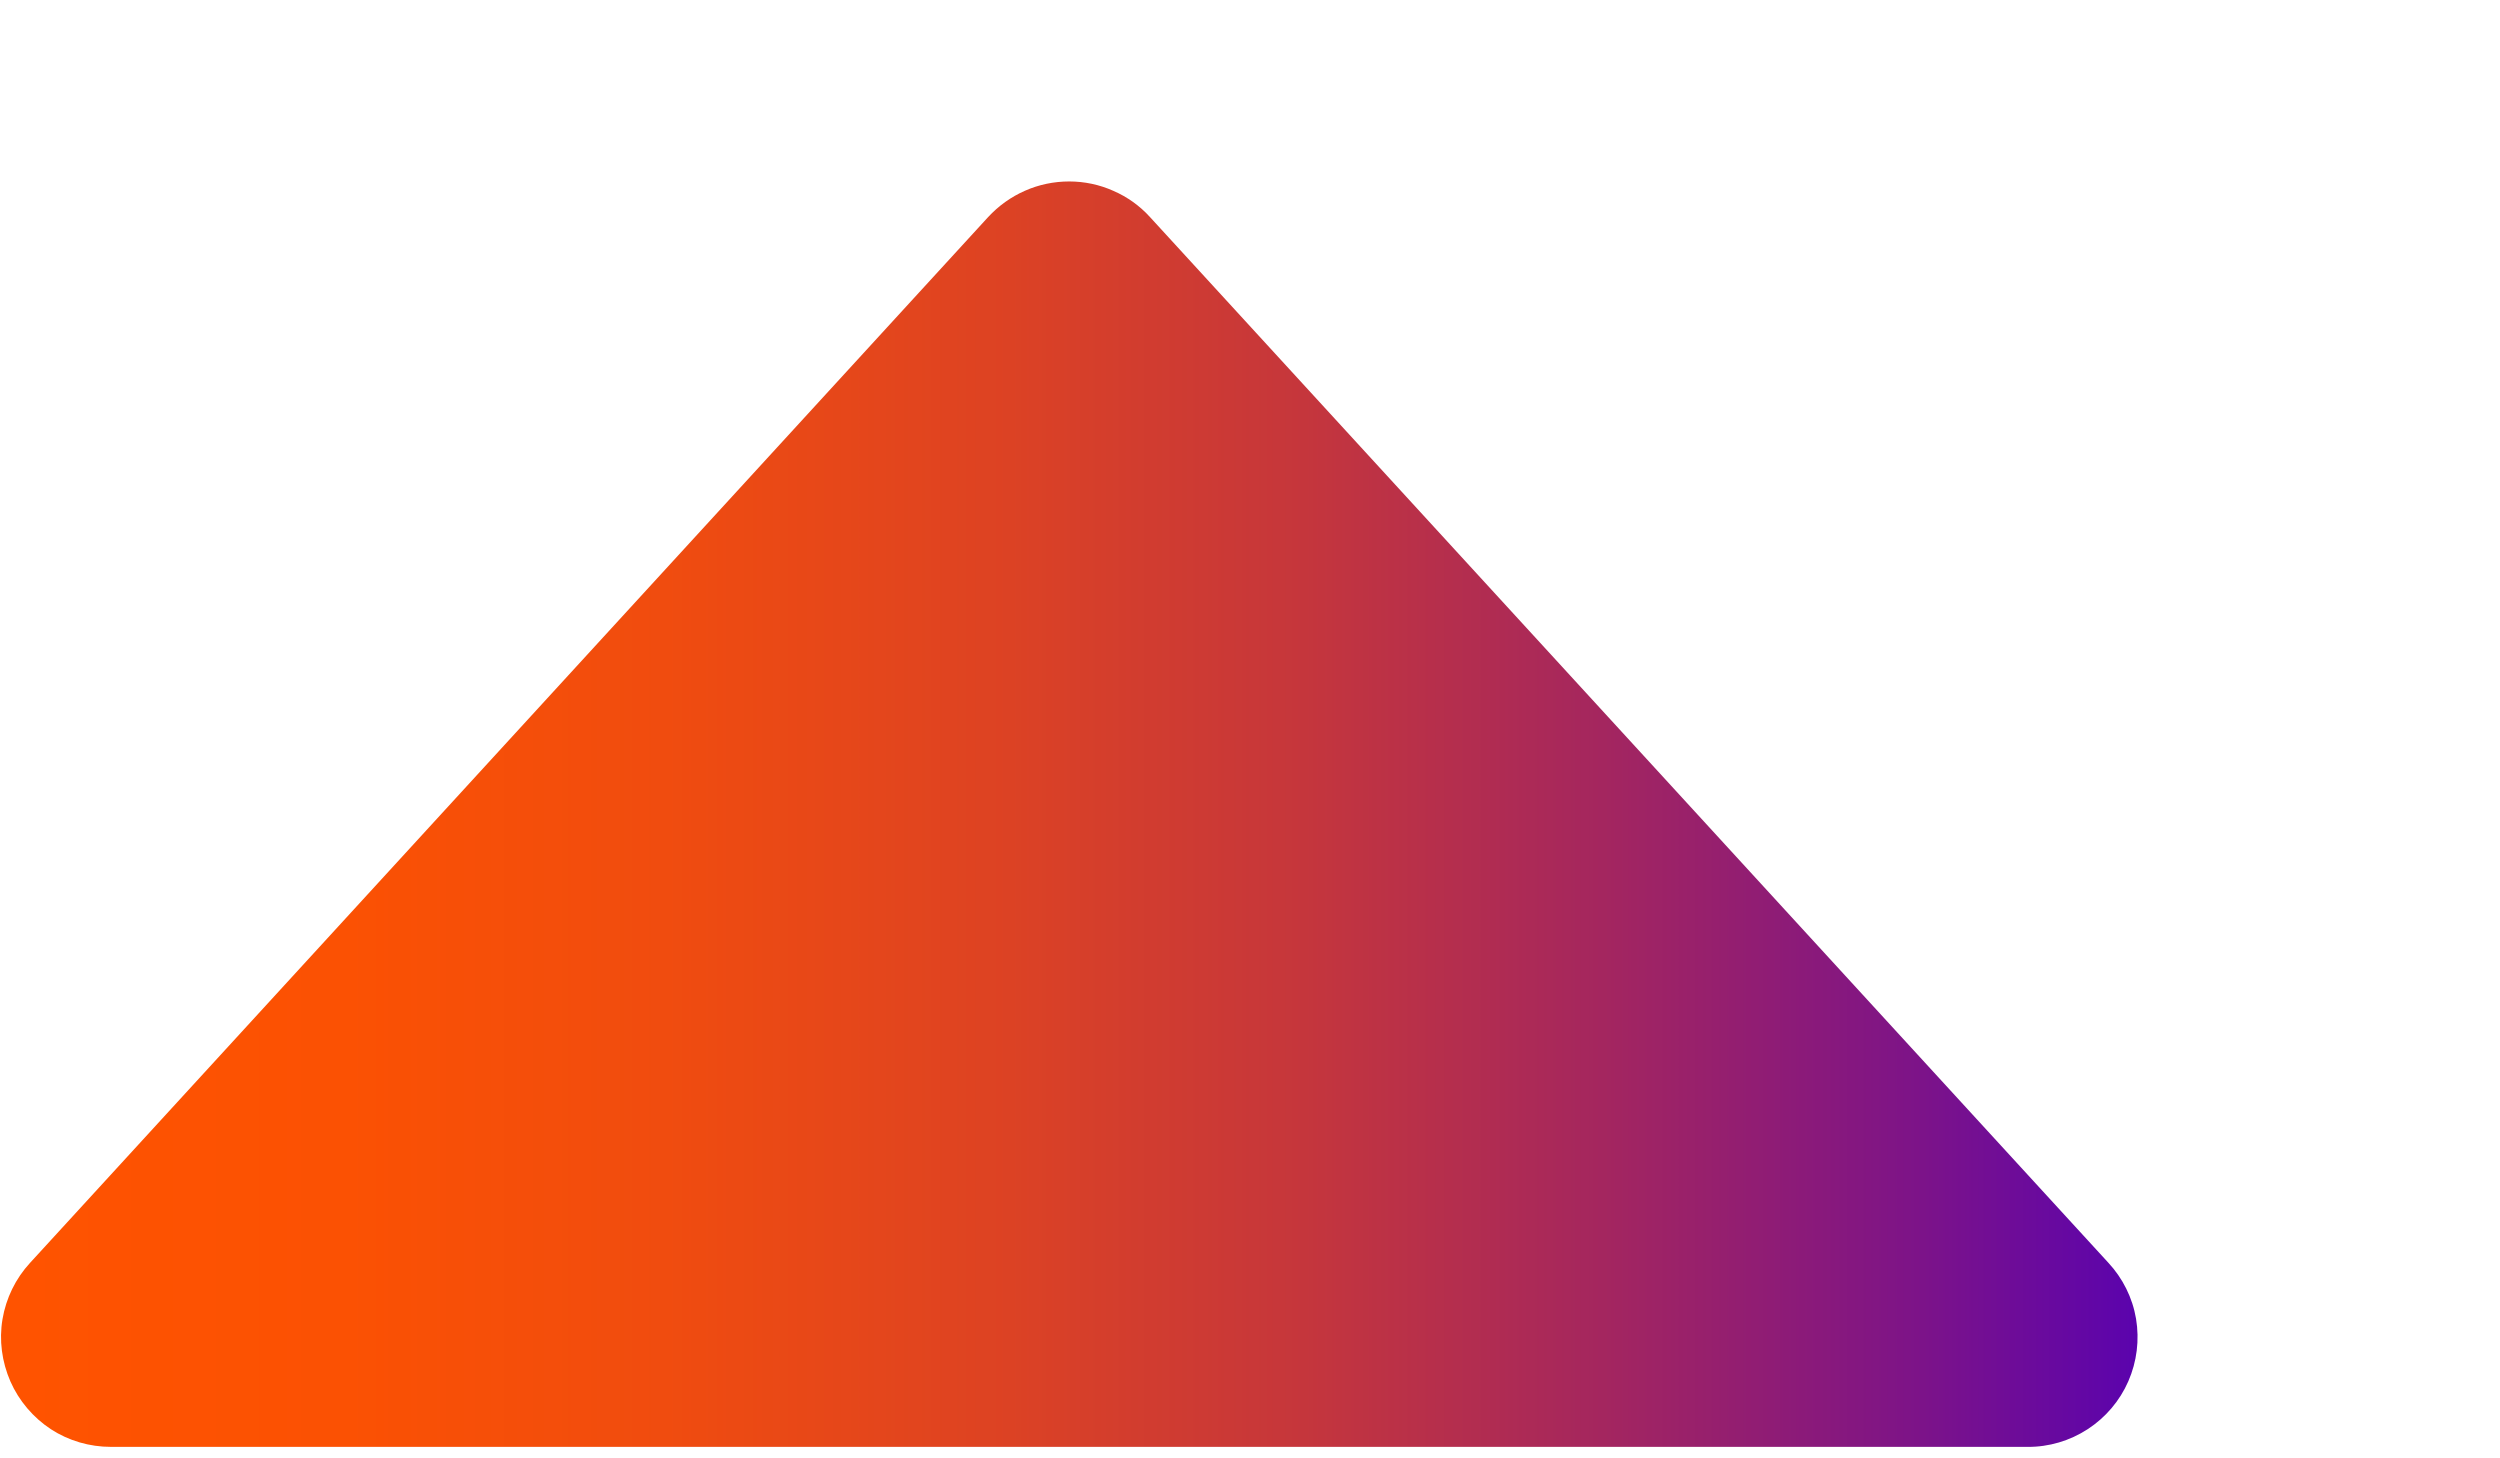 <svg width="12" height="7" viewBox="0 0 12 7" fill="none" xmlns="http://www.w3.org/2000/svg">
    <path d="M4.743 1.042C4.793 0.988 4.853 0.945 4.919 0.916C4.986 0.886 5.059 0.871 5.132 0.871C5.205 0.871 5.277 0.886 5.344 0.916C5.411 0.945 5.471 0.988 5.52 1.042L10.119 6.06C10.189 6.135 10.236 6.229 10.253 6.33C10.27 6.432 10.257 6.536 10.216 6.63C10.175 6.724 10.107 6.804 10.021 6.86C9.935 6.916 9.834 6.946 9.732 6.945H0.533C0.43 6.945 0.33 6.916 0.244 6.86C0.159 6.804 0.091 6.724 0.05 6.631C0.009 6.537 -0.005 6.433 0.012 6.332C0.029 6.231 0.075 6.137 0.144 6.062L4.743 1.042Z" fill="url(#paint0_linear_45_2081)"/>
    <defs>
    <linearGradient id="paint0_linear_45_2081" x1="0.005" y1="3.908" x2="10.26" y2="3.908" gradientUnits="userSpaceOnUse">
    <stop stop-color="#FF5300"/>
    <stop offset="0.16" stop-color="#FB5103"/>
    <stop offset="0.31" stop-color="#F04C0F"/>
    <stop offset="0.46" stop-color="#DE4322"/>
    <stop offset="0.61" stop-color="#C5363C"/>
    <stop offset="0.75" stop-color="#A4265F"/>
    <stop offset="0.9" stop-color="#7C1389"/>
    <stop offset="1" stop-color="#5B03AD"/>
    </linearGradient>
    </defs>
    </svg>
    